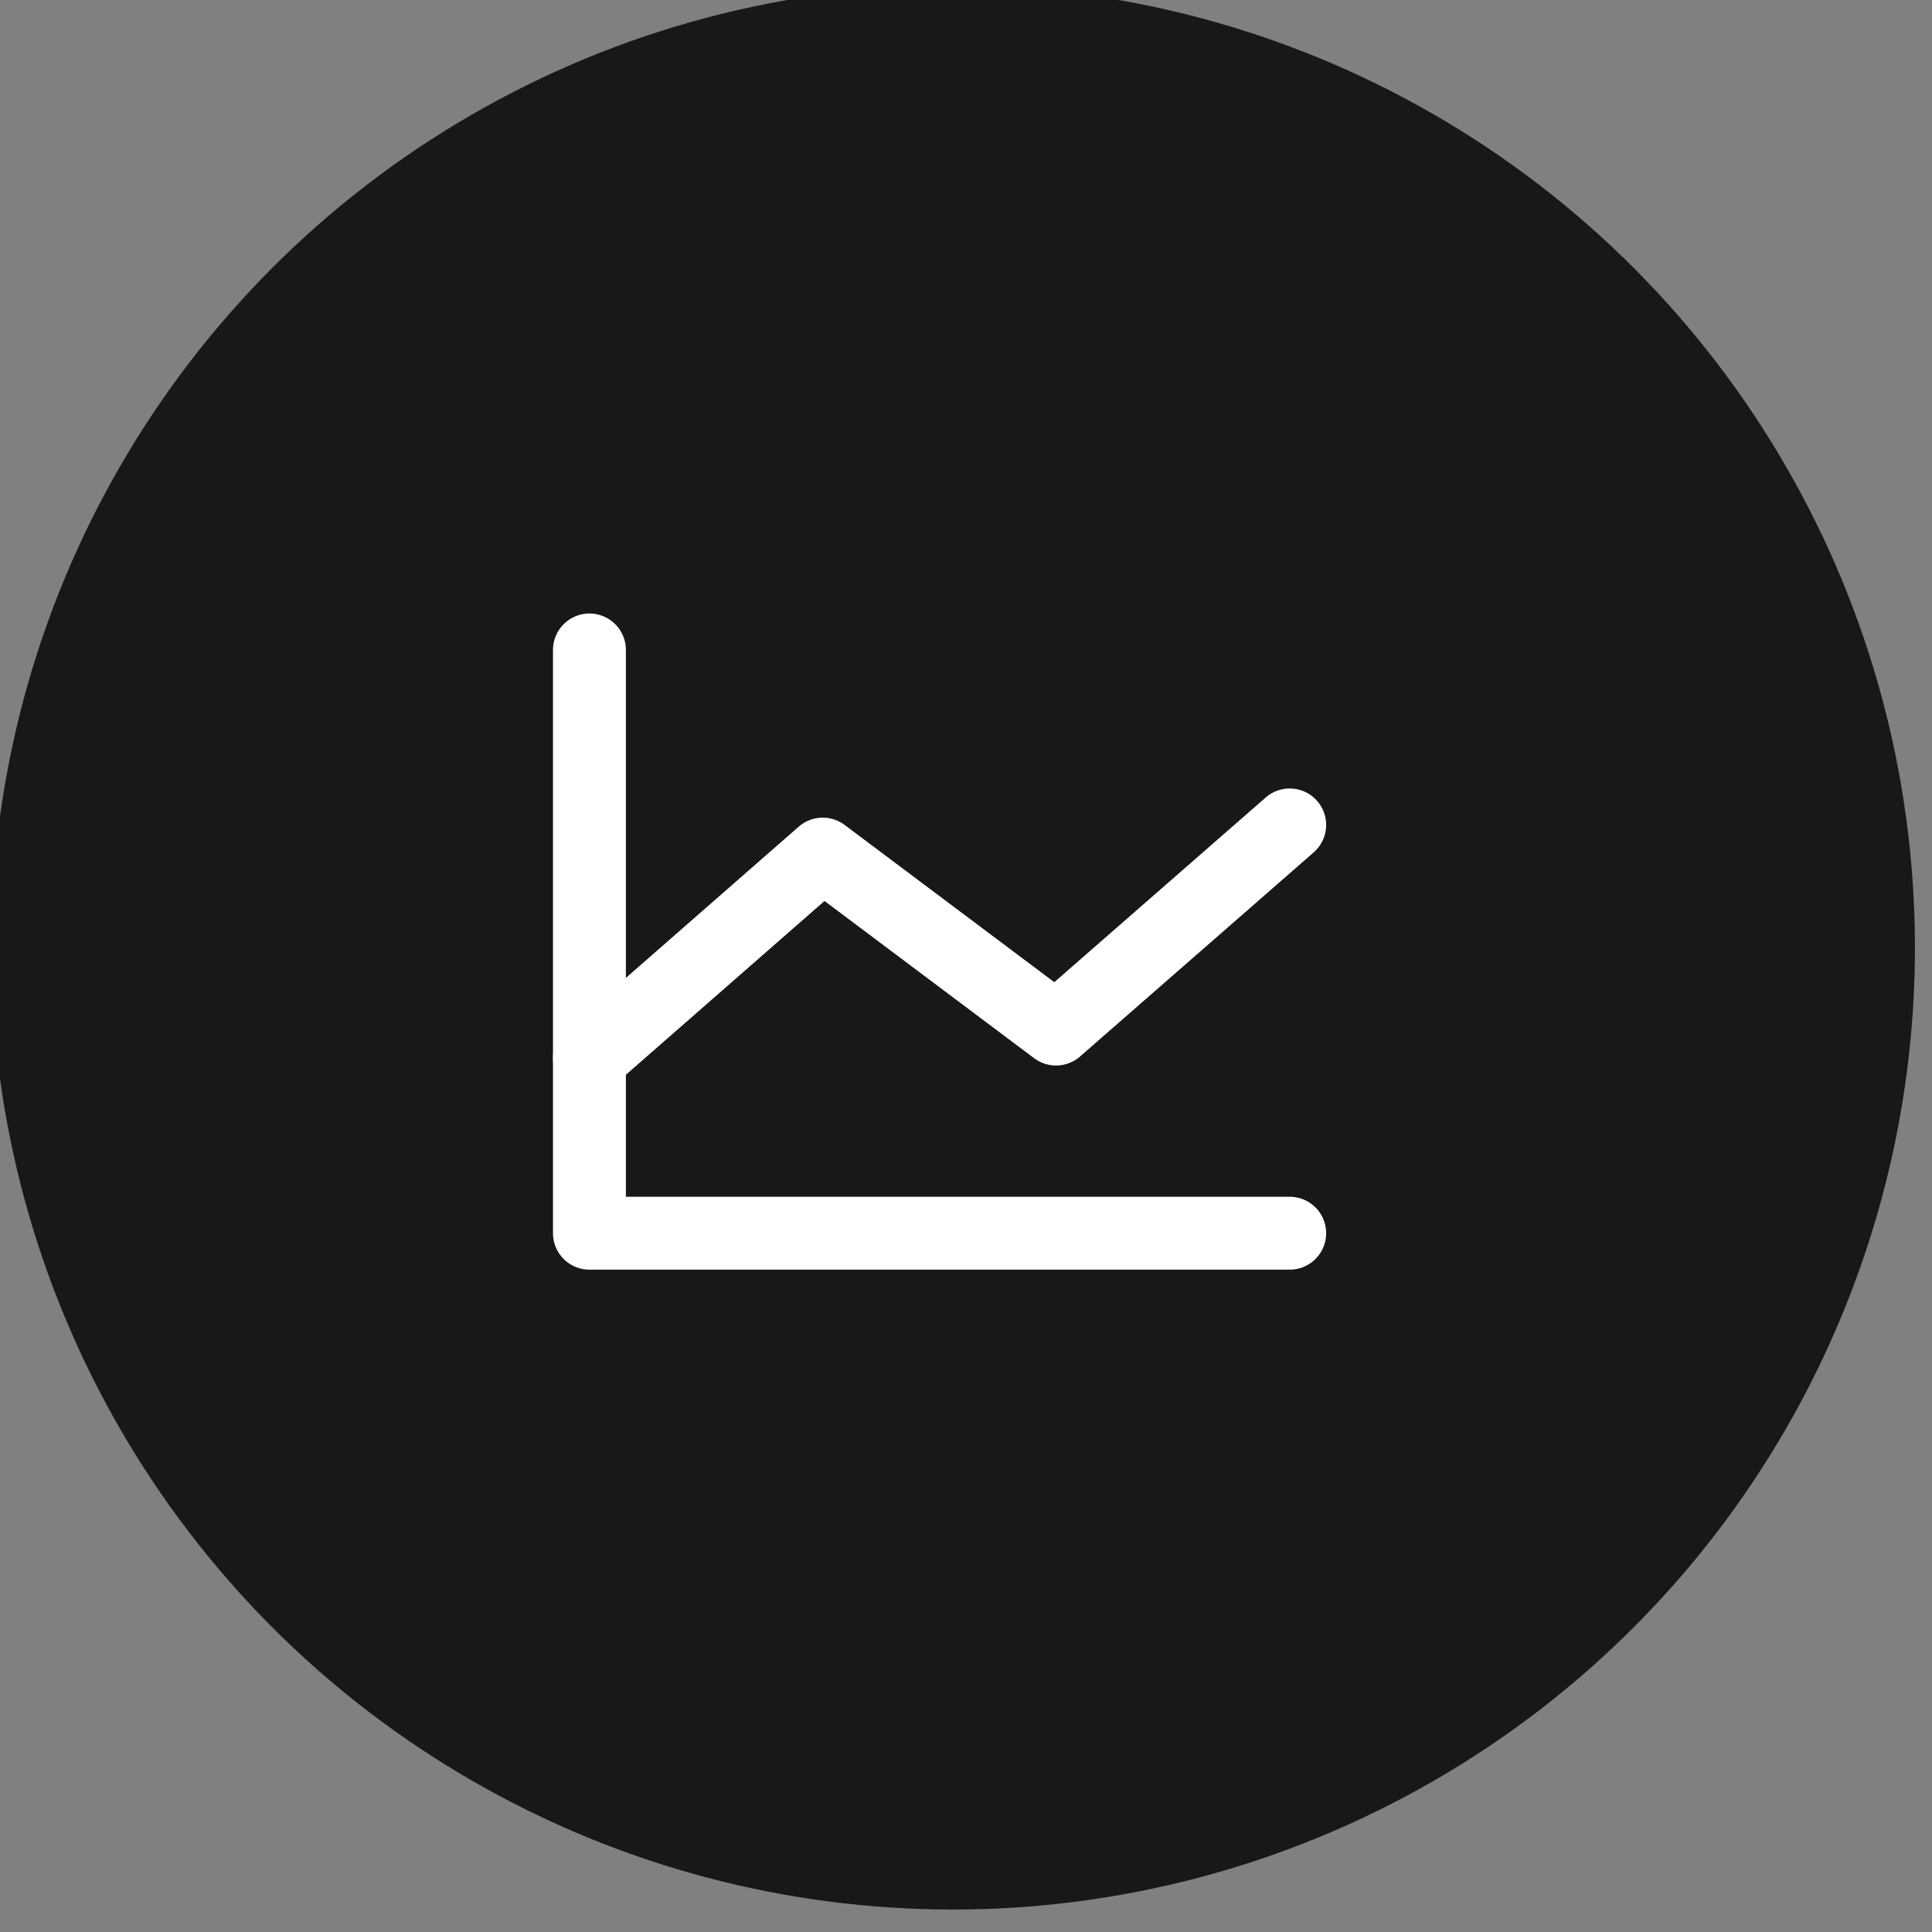 <svg width="53" height="53" viewBox="0 0 53 53" fill="none" xmlns="http://www.w3.org/2000/svg" xmlns:xlink="http://www.w3.org/1999/xlink">
	<rect x="0" y="0" width="53" height="53" fill="#808080" stroke="none"/>
	<desc>
			Created with Pixso.
	</desc>
	<defs/>
	<circle id="Background" cx="26.143" cy="25.995" r="26.389" fill="#181818" fill-opacity="1"/>
	<path id="Pattern" d="M35.38 33.83L16.17 33.83L16.17 17.83" stroke="#FFFFFF" stroke-opacity="1" stroke-width="2" stroke-linejoin="round" stroke-linecap="round"/>
	<path id="Pattern" d="M35.38 22.63L28.97 28.23L22.57 23.43L16.17 29.03" stroke="#FFFFFF" stroke-opacity="1" stroke-width="2" stroke-linejoin="round" stroke-linecap="round"/>
</svg>
